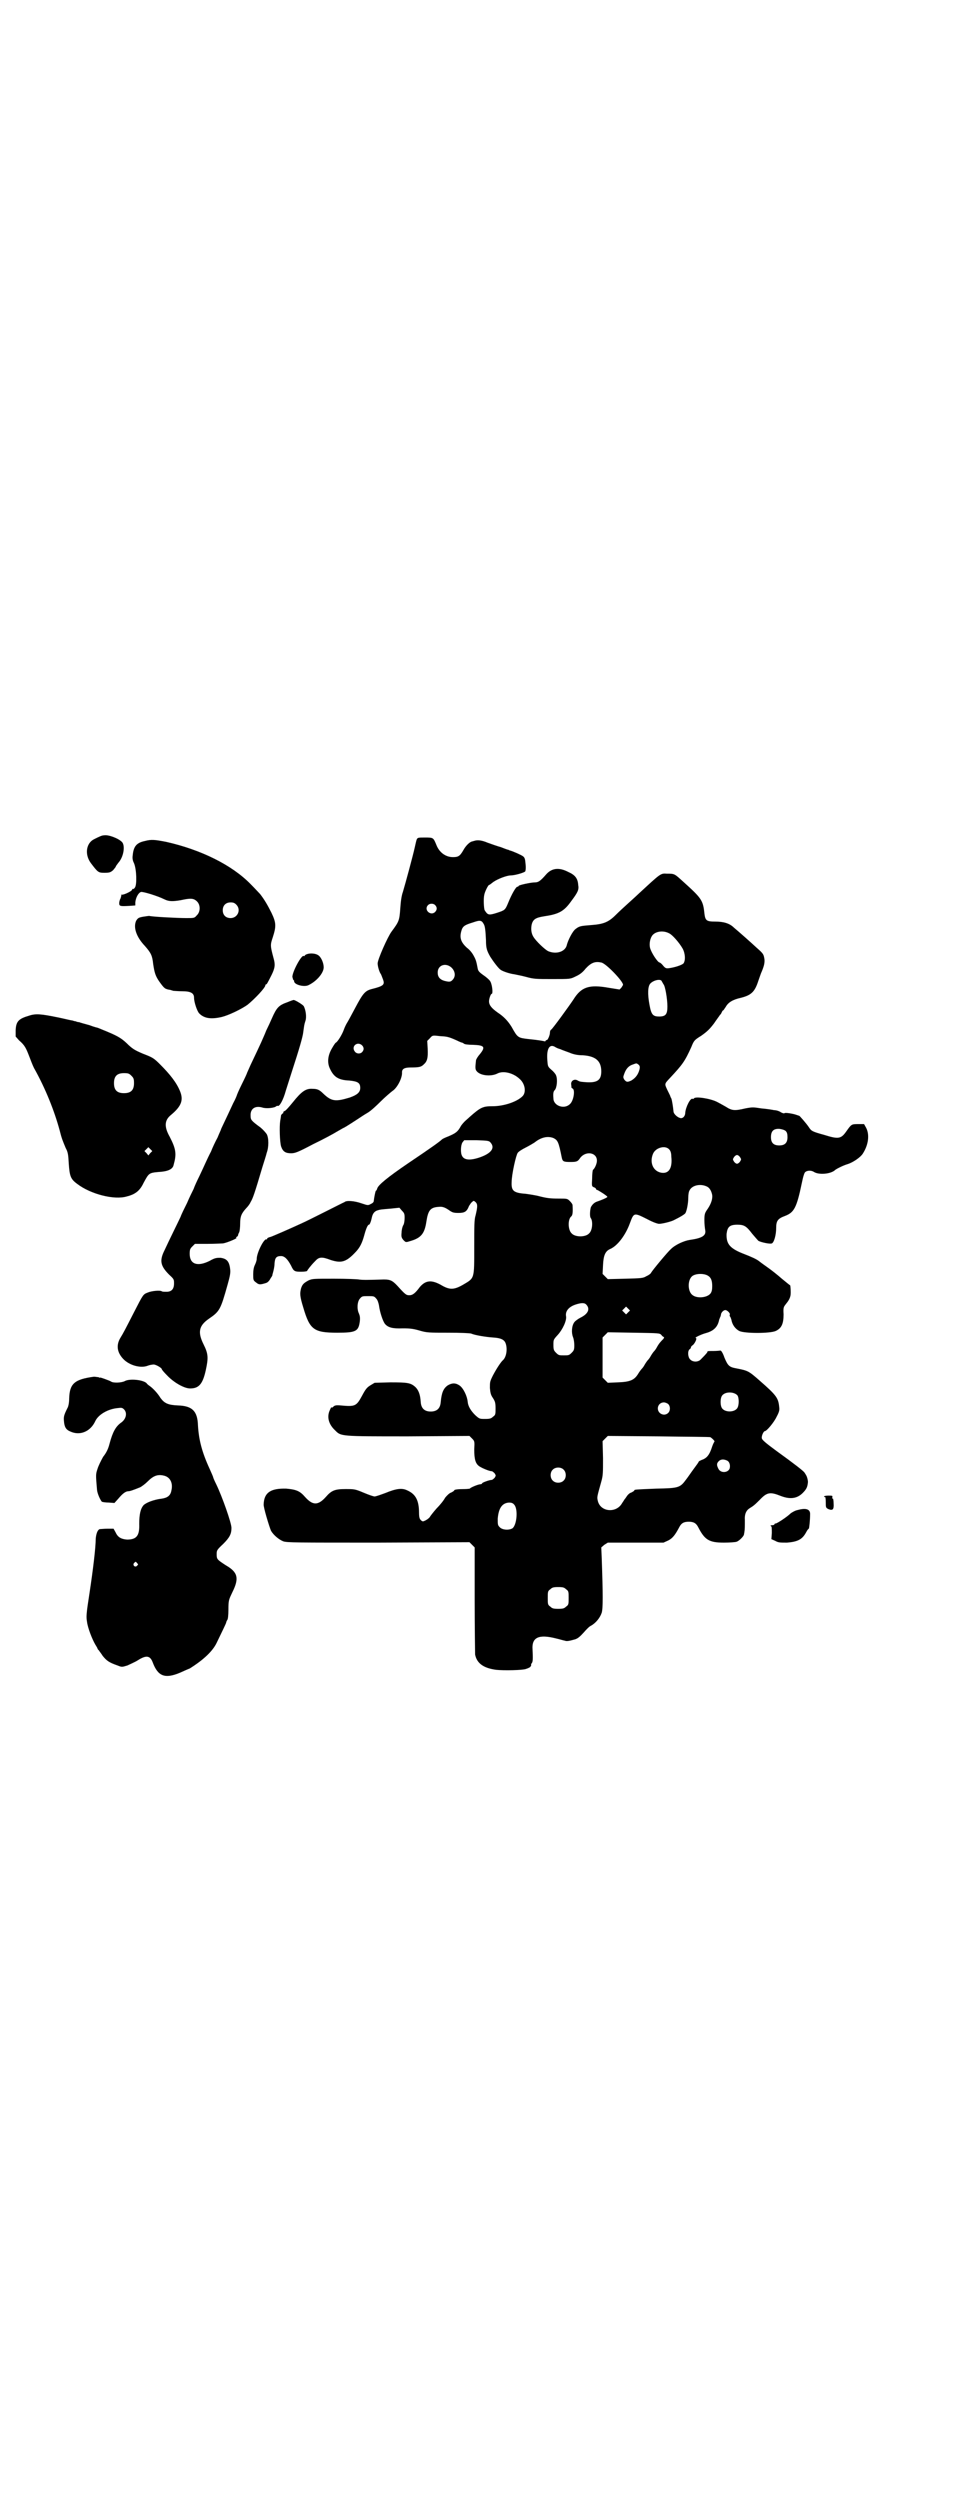 <?xml version="1.0" standalone="no"?>
<!DOCTYPE svg PUBLIC "-//W3C//DTD SVG 20010904//EN"
 "http://www.w3.org/TR/2001/REC-SVG-20010904/DTD/svg10.dtd">
<svg version="1.0" xmlns="http://www.w3.org/2000/svg"
 width="1109pt" height="2870pt" viewBox="0 0 1109 2870"
 preserveAspectRatio="xMidYMid meet">
<g transform="translate(0,2870) scale(0.5,-0.5)"
fill="#000000" stroke="none">
<path d="M239 3822 c-5 0 -11 -3 -23 -9 -18 -9 -22 -35 -7 -55 16 -21 17 -22
31 -22 12 0 14 1 20 6 3 4 6 7 6 8 0 1 3 5 6 9 12 13 16 38 9 47 -8 9 -32 18
-42 16z"/>
<path d="M958 3813 c-1 -2 -3 -11 -5 -20 -4 -18 -21 -81 -27 -101 -3 -8 -5
-22 -6 -38 -2 -28 -3 -30 -20 -53 -9 -12 -32 -64 -32 -73 0 -7 4 -20 7 -24 1
-1 3 -7 5 -12 5 -13 2 -16 -26 -23 -15 -4 -20 -10 -38 -44 -8 -15 -16 -30 -18
-33 -2 -3 -6 -11 -8 -17 -4 -11 -14 -27 -18 -29 -1 0 -5 -6 -9 -13 -10 -17
-11 -33 -5 -46 9 -20 20 -27 45 -28 19 -2 25 -5 25 -17 0 -10 -7 -16 -24 -22
-33 -10 -42 -9 -61 9 -9 9 -14 11 -25 11 -15 1 -25 -6 -45 -31 -9 -11 -17 -20
-19 -20 -2 -1 -3 -2 -3 -3 1 -1 0 -2 -2 -3 -1 -1 -3 -3 -3 -4 0 -1 -1 -7 -2
-13 -2 -13 -1 -47 2 -58 4 -12 10 -16 23 -16 9 0 15 2 51 21 23 11 47 24 55
29 7 4 14 8 14 8 1 0 8 4 34 21 6 4 15 10 22 14 7 4 20 16 30 26 10 10 23 21
27 24 11 7 23 30 22 43 0 8 6 11 20 11 19 0 24 1 30 7 8 7 10 15 9 36 l-1 18
6 6 c6 7 6 7 23 5 16 -1 19 -1 39 -10 6 -3 11 -5 12 -5 1 0 2 -1 4 -2 1 -2 11
-3 21 -3 28 -1 30 -5 13 -25 -3 -4 -6 -9 -6 -11 -2 -18 -2 -21 3 -26 9 -9 32
-11 46 -4 13 7 36 2 51 -12 13 -11 16 -31 7 -40 -13 -13 -43 -23 -69 -23 -22
0 -27 -2 -53 -25 -3 -3 -8 -7 -10 -9 -2 -2 -7 -7 -10 -12 -7 -13 -12 -16 -28
-23 -8 -3 -14 -6 -15 -7 -5 -5 -23 -18 -78 -55 -47 -32 -69 -50 -71 -58 -1 -3
-2 -5 -3 -5 -1 0 -4 -15 -5 -24 0 -2 -3 -5 -6 -6 -7 -4 -7 -4 -22 1 -17 6 -35
7 -39 3 -3 -1 -83 -42 -99 -49 -26 -12 -65 -29 -71 -31 -5 -1 -8 -3 -8 -4 0
-2 -1 -2 -1 -2 -5 5 -23 -30 -23 -45 0 -3 -2 -9 -4 -13 -3 -6 -4 -13 -4 -22 0
-13 0 -14 7 -19 6 -5 9 -5 22 -1 4 1 8 5 11 11 3 4 5 8 4 8 0 0 1 3 2 7 1 4 3
12 3 19 1 13 4 17 15 17 8 0 15 -7 23 -22 6 -13 8 -14 23 -14 8 0 14 1 14 2 0
1 8 12 18 22 9 10 15 11 36 3 25 -8 36 -5 59 20 8 9 13 18 18 36 4 15 8 25 11
25 2 0 5 8 7 18 2 8 6 13 13 15 6 2 8 2 31 4 l19 2 6 -7 c5 -5 6 -7 6 -16 0
-6 -1 -14 -3 -17 -2 -3 -4 -11 -4 -17 -1 -10 0 -12 4 -17 6 -6 5 -6 18 -2 23
7 31 17 35 44 4 26 9 33 29 34 9 1 15 -2 25 -9 6 -4 9 -5 20 -5 14 0 19 3 24
16 2 3 5 8 7 9 4 4 4 3 8 0 5 -5 5 -10 0 -31 -3 -9 -3 -25 -3 -72 0 -75 1 -71
-26 -87 -21 -12 -31 -12 -51 0 -22 12 -35 10 -48 -5 -11 -15 -17 -19 -24 -19
-7 0 -9 1 -27 21 -13 14 -18 16 -39 15 -35 -1 -40 -1 -49 0 -4 1 -31 2 -58 2
-48 0 -50 0 -59 -4 -11 -6 -14 -9 -17 -18 -3 -12 -3 -18 5 -44 15 -51 24 -58
78 -58 43 0 49 3 52 26 1 9 0 13 -2 18 -5 10 -4 27 2 34 5 6 6 6 19 6 13 0 14
0 19 -6 3 -3 5 -10 6 -15 2 -16 9 -37 14 -43 7 -8 17 -11 41 -10 17 0 24 -1
38 -5 17 -5 21 -5 66 -5 29 0 50 -1 53 -2 9 -4 35 -8 50 -9 18 -1 26 -5 29
-13 5 -13 2 -33 -7 -40 -4 -4 -13 -17 -22 -34 -7 -14 -7 -15 -7 -29 1 -11 2
-16 7 -23 5 -8 6 -11 6 -24 0 -13 0 -15 -6 -19 -4 -4 -7 -5 -18 -5 -13 0 -13
0 -23 9 -10 10 -16 20 -17 30 -1 13 -10 32 -19 38 -9 6 -17 6 -27 0 -10 -7
-14 -17 -16 -38 -1 -15 -9 -22 -23 -22 -14 0 -22 7 -23 22 -1 17 -5 27 -12 34
-11 10 -18 11 -58 11 l-36 -1 -10 -6 c-8 -5 -11 -9 -19 -24 -13 -24 -16 -25
-49 -22 -11 1 -14 0 -17 -3 -2 -2 -4 -3 -4 -1 0 1 -2 -2 -4 -7 -7 -15 -3 -32
12 -46 14 -14 10 -14 168 -14 l141 1 6 -6 c6 -6 6 -7 5 -25 0 -23 3 -33 12
-39 8 -5 23 -11 28 -11 2 0 5 -3 7 -5 3 -5 3 -5 0 -10 -2 -2 -5 -5 -7 -5 -5 0
-22 -6 -22 -8 0 -1 -2 -2 -4 -2 -5 0 -24 -8 -24 -10 0 0 -6 -1 -12 -1 -15 0
-24 -1 -24 -3 0 -1 -3 -3 -7 -5 -4 -1 -10 -7 -14 -12 -3 -6 -12 -17 -20 -25
-7 -8 -14 -17 -15 -19 -1 -2 -6 -6 -10 -8 -6 -3 -7 -3 -11 1 -3 3 -4 7 -4 22
-1 25 -9 38 -27 46 -12 6 -26 4 -50 -6 -11 -4 -22 -8 -25 -8 -3 0 -14 4 -26 9
-19 8 -21 8 -41 8 -24 0 -32 -3 -45 -18 -18 -20 -30 -20 -48 0 -12 14 -21 17
-43 19 -36 1 -51 -9 -52 -36 -1 -6 13 -52 17 -61 6 -10 18 -20 28 -24 9 -3 29
-3 219 -3 l209 1 6 -6 6 -6 0 -120 c0 -66 1 -123 1 -126 4 -20 19 -31 48 -35
18 -2 62 -1 69 2 3 1 6 2 7 3 2 0 5 4 5 6 -1 0 0 3 1 4 3 3 3 11 2 32 -2 28
15 35 54 25 9 -2 18 -5 20 -5 4 -2 10 -1 24 3 6 2 11 6 20 16 6 7 13 14 16 15
11 6 21 18 25 30 3 10 3 41 0 126 l-1 24 7 6 8 5 64 0 64 0 11 5 c10 5 16 13
25 30 5 10 11 13 22 13 11 0 17 -3 22 -13 15 -29 25 -35 59 -35 13 0 26 1 29
2 6 2 17 13 17 17 0 1 1 4 1 6 1 5 1 12 1 27 -1 13 3 22 11 27 8 5 10 6 23 19
17 18 24 19 49 9 21 -8 37 -6 50 7 9 9 11 14 12 25 0 6 -3 15 -5 17 0 1 -2 3
-3 5 -3 4 -22 19 -65 50 -23 17 -33 25 -33 29 -1 5 4 16 7 16 4 0 21 20 27 33
6 11 7 16 6 22 -2 21 -6 27 -45 61 -25 22 -27 23 -53 28 -17 3 -20 6 -28 25
-3 9 -7 16 -9 16 -1 0 -8 -1 -16 -1 -8 0 -14 0 -14 -1 1 -1 -2 -5 -15 -18 -6
-7 -19 -7 -25 0 -5 5 -6 19 -1 23 2 1 3 3 3 4 0 2 2 4 5 6 5 5 10 16 6 16 -4
0 12 8 23 11 19 5 28 15 31 31 1 2 2 6 3 7 0 1 1 3 1 4 0 5 6 11 10 11 5 0 13
-9 10 -11 0 -1 0 -3 1 -4 1 -1 2 -4 3 -7 2 -12 9 -21 18 -26 12 -6 71 -6 84 0
13 6 18 16 18 38 -1 17 0 17 7 26 5 6 8 12 9 18 1 7 0 22 -1 23 -1 0 -9 7 -19
15 -9 8 -23 19 -30 24 -7 5 -17 12 -22 16 -6 5 -20 11 -33 16 -34 13 -43 23
-42 47 2 16 7 21 25 21 16 0 21 -4 34 -21 6 -7 12 -14 14 -16 5 -3 26 -8 31
-6 5 2 10 19 10 36 0 16 4 21 20 27 21 8 27 18 39 76 3 15 6 24 8 25 5 4 14 4
20 0 11 -7 39 -5 49 5 4 3 18 10 28 13 13 4 30 16 35 24 13 20 16 43 8 59 l-5
9 -13 0 c-16 0 -16 0 -28 -17 -12 -17 -18 -18 -50 -8 -29 8 -30 9 -36 18 -6 9
-22 27 -22 26 0 0 -3 1 -6 2 -8 3 -27 6 -28 4 -1 -1 -4 0 -8 2 -4 3 -11 5 -16
5 -4 1 -17 3 -29 4 -19 3 -21 3 -37 0 -25 -6 -31 -5 -45 4 -7 4 -16 9 -20 11
-16 8 -50 13 -53 8 -1 -1 -2 -2 -3 -1 -5 3 -16 -19 -17 -32 0 -8 -6 -14 -12
-12 -7 2 -15 10 -15 15 -1 10 -3 24 -5 30 -1 2 -2 3 -2 4 0 1 -3 7 -7 15 -7
15 -7 14 6 28 29 31 34 38 49 71 6 15 7 16 23 26 14 10 19 15 29 28 6 9 13 18
14 20 2 1 3 4 4 6 1 2 2 4 3 4 1 0 3 4 6 8 6 11 17 17 35 21 24 6 32 14 40 39
2 6 5 14 6 17 7 16 9 24 8 33 -2 11 -2 12 -18 26 -14 13 -40 36 -52 46 -10 10
-24 14 -43 14 -20 0 -23 2 -25 19 -3 30 -7 35 -48 72 -21 19 -20 19 -38 19
-15 1 -14 1 -64 -45 -3 -3 -14 -13 -24 -22 -10 -9 -23 -21 -30 -28 -17 -17
-29 -21 -56 -23 -24 -2 -27 -2 -36 -9 -7 -5 -17 -25 -20 -36 -3 -16 -24 -23
-43 -15 -8 4 -28 23 -34 33 -5 8 -6 18 -4 28 3 12 9 16 28 19 34 5 46 11 63
35 15 20 18 26 16 37 -1 15 -7 23 -23 30 -21 11 -38 9 -51 -6 -13 -15 -18 -18
-25 -18 -10 0 -37 -6 -38 -8 0 -1 -1 -2 -3 -2 -3 0 -13 -17 -21 -37 -7 -17 -8
-17 -26 -23 -19 -6 -21 -5 -28 6 -2 4 -3 27 -1 35 1 7 9 23 11 23 1 0 5 3 10
7 10 7 31 15 40 15 9 0 30 6 33 9 1 1 2 7 1 17 -1 12 -2 15 -6 18 -4 3 -22 11
-29 13 -1 0 -3 1 -5 2 -2 0 -9 3 -17 6 -8 2 -21 7 -30 10 -14 6 -24 7 -32 4
-1 0 -3 -1 -4 -1 -5 -1 -14 -9 -20 -20 -8 -14 -12 -16 -24 -16 -16 0 -31 10
-38 28 -7 17 -7 17 -26 17 -15 0 -17 0 -19 -4z m42 -151 c5 -5 5 -11 0 -16
-10 -10 -27 5 -16 16 4 4 12 4 16 0z m112 -44 c3 -5 4 -16 5 -37 0 -18 2 -24
10 -38 7 -11 19 -27 24 -30 6 -4 22 -9 31 -10 4 -1 16 -3 27 -6 18 -5 23 -5
61 -5 41 0 41 0 53 6 9 4 16 9 23 18 13 14 22 17 36 14 11 -2 50 -43 50 -51 0
-1 -2 -4 -4 -7 l-4 -4 -25 4 c-45 8 -63 2 -81 -27 -10 -15 -47 -66 -51 -69 -2
-1 -3 -4 -3 -7 0 -6 -5 -17 -7 -17 -2 0 -3 -1 -3 -2 0 -1 -1 -1 -2 -1 -4 1
-15 3 -35 5 -27 3 -27 3 -41 28 -8 13 -18 24 -32 33 -14 10 -20 17 -20 26 0 6
4 17 6 17 4 0 1 24 -4 30 -2 3 -9 9 -15 13 -10 7 -12 10 -13 15 -3 16 -4 20
-9 29 -3 6 -9 14 -16 19 -13 12 -17 22 -13 37 3 12 7 15 27 21 17 6 20 5 25
-4z m426 -21 c7 -3 23 -21 31 -35 6 -11 7 -27 2 -34 -4 -4 -19 -9 -33 -11 -7
-1 -9 0 -14 6 -3 4 -7 7 -8 7 -4 0 -19 22 -22 34 -2 9 0 22 6 29 8 9 25 11 38
4z m-501 -78 c9 -8 11 -20 4 -28 -5 -6 -8 -6 -20 -3 -10 3 -15 9 -15 19 0 17
18 23 31 12z m484 -32 c1 -2 3 -5 4 -7 4 -4 9 -34 9 -51 0 -18 -4 -23 -19 -23
-14 0 -18 4 -22 26 -5 26 -4 44 2 50 8 8 24 11 26 5z m-689 -147 c5 -5 5 -11
0 -16 -4 -4 -12 -4 -16 1 -10 12 5 25 16 15z m456 -9 c4 -2 13 -5 21 -8 9 -4
19 -6 31 -6 29 -2 42 -13 42 -37 0 -19 -8 -26 -32 -25 -14 1 -17 1 -22 4 -8 5
-17 -1 -15 -10 0 -2 1 -5 0 -5 0 -1 2 -3 4 -4 5 -5 1 -28 -7 -35 -13 -13 -38
-4 -38 13 -1 12 0 16 3 19 5 5 7 25 3 34 -1 3 -6 9 -11 13 -8 7 -8 8 -9 22 -2
26 5 38 18 30 3 -2 8 -4 12 -5z m182 -46 c-3 -12 -9 -20 -19 -26 -9 -4 -11 -4
-16 2 -3 5 -3 6 0 14 4 11 10 18 20 21 8 3 8 3 12 0 4 -3 4 -6 3 -11z m336
-142 c3 -3 4 -7 4 -14 0 -13 -6 -19 -19 -19 -13 0 -19 6 -19 19 0 14 6 20 20
19 7 -1 12 -3 14 -5z m-534 -16 c10 -5 12 -9 19 -44 2 -10 4 -11 20 -11 15 0
17 1 23 10 13 16 38 12 38 -7 0 -7 -5 -18 -9 -21 -1 -1 -2 -10 -2 -20 -1 -17
-1 -18 4 -20 3 -1 5 -3 5 -4 0 -1 1 -2 2 -2 2 0 24 -14 24 -16 0 -2 -15 -8
-24 -11 -6 -2 -11 -7 -14 -13 -2 -7 -3 -22 0 -25 5 -7 4 -28 -4 -35 -8 -9 -32
-9 -40 0 -9 8 -9 33 -1 39 3 3 4 8 3 26 0 2 -3 6 -6 9 -6 6 -6 6 -27 6 -18 0
-26 1 -42 5 -11 3 -26 5 -33 6 -28 2 -33 7 -32 27 0 17 10 62 14 67 2 3 10 8
18 12 8 4 18 10 21 12 15 12 30 15 43 10z m-144 -11 c10 -12 1 -24 -24 -33
-23 -8 -37 -7 -42 3 -4 7 -3 25 1 31 l4 5 28 0 c27 -1 29 -1 33 -6z m410 -15
c3 -3 5 -8 5 -17 3 -28 -7 -41 -26 -36 -17 5 -24 24 -16 43 6 14 28 20 37 10z
m163 -18 c3 -5 3 -5 0 -10 -2 -3 -5 -5 -7 -5 -2 0 -5 2 -7 5 -3 5 -3 5 0 10 2
3 5 5 7 5 2 0 5 -2 7 -5z m-75 -68 c5 -3 9 -9 11 -19 1 -8 -2 -19 -10 -31 -7
-10 -8 -12 -8 -27 0 -8 1 -18 2 -23 2 -12 -7 -18 -36 -22 -13 -2 -33 -11 -43
-21 -7 -6 -42 -48 -46 -55 0 -1 -5 -5 -10 -7 -8 -5 -12 -5 -49 -6 l-40 -1 -6
6 -6 6 1 20 c1 22 5 32 16 37 17 7 36 32 46 60 9 24 9 24 39 9 13 -7 24 -11
28 -11 7 0 28 5 35 9 16 8 22 12 25 15 3 4 7 22 7 37 0 6 1 13 3 16 6 12 26
16 41 8z m1 -204 c7 -4 10 -11 10 -24 0 -8 -1 -13 -4 -17 -8 -10 -32 -12 -42
-3 -10 8 -11 32 -1 42 7 7 27 8 37 2z m-279 -67 c9 -10 3 -21 -13 -29 -6 -3
-13 -8 -15 -11 -6 -8 -7 -24 -3 -34 2 -5 3 -13 3 -19 0 -10 -1 -12 -6 -17 -6
-6 -7 -6 -18 -6 -11 0 -12 0 -18 6 -5 5 -6 7 -6 18 0 12 0 12 10 23 11 12 21
33 19 43 -2 12 7 22 23 27 13 4 20 4 24 -1z m96 -17 l-5 -5 -4 4 -5 5 4 4 5 5
4 -4 5 -5 -4 -4z m76 -52 c2 -3 5 -5 6 -5 1 0 0 -2 -1 -4 -6 -6 -10 -10 -15
-19 -2 -4 -5 -8 -7 -10 -1 -1 -4 -5 -7 -10 -2 -4 -5 -8 -7 -10 -1 -1 -4 -5 -7
-10 -2 -4 -5 -8 -7 -10 -1 -1 -5 -6 -8 -11 -9 -15 -19 -19 -47 -20 l-23 -1 -6
6 -6 6 0 46 0 46 6 6 6 6 60 -1 c59 -1 59 -1 63 -5z m175 -139 c4 -6 4 -24 -1
-30 -7 -9 -27 -9 -34 0 -5 6 -5 24 0 30 7 9 27 9 35 0z m-159 -20 c5 -5 5 -15
0 -20 -9 -9 -24 -2 -24 10 0 8 6 14 14 14 3 0 8 -2 10 -4z m97 -76 c0 0 3 -2
6 -5 3 -3 4 -5 3 -5 0 0 -3 -5 -5 -11 -6 -19 -12 -27 -24 -31 -4 -2 -7 -3 -7
-4 0 -1 -5 -8 -11 -16 -6 -8 -14 -20 -18 -25 -14 -19 -17 -20 -69 -21 -48 -2
-50 -2 -50 -4 0 -1 -3 -3 -7 -5 -4 -1 -8 -5 -10 -8 -2 -3 -4 -6 -5 -7 -1 -1
-3 -5 -6 -9 -13 -24 -50 -21 -56 5 -2 9 -2 8 8 44 4 14 4 20 4 54 l-1 39 6 6
6 6 118 -1 c65 -1 118 -1 118 -2z m39 -54 c5 -3 7 -11 5 -18 -4 -10 -21 -11
-26 0 -4 8 -4 12 1 17 5 5 12 5 20 1z m-377 -20 c7 -6 7 -19 1 -25 -6 -7 -19
-7 -25 -1 -7 6 -7 19 -1 25 6 7 19 7 25 1z m-113 -81 c9 -10 6 -46 -4 -54 -8
-5 -23 -4 -29 2 -5 5 -5 6 -5 20 2 24 10 36 26 37 5 0 9 -1 12 -5z m119 -194
c6 -4 6 -6 6 -20 0 -14 0 -16 -6 -20 -4 -4 -7 -5 -18 -5 -11 0 -14 1 -18 5 -6
4 -6 6 -6 20 0 14 0 16 6 20 4 4 7 5 18 5 11 0 14 -1 18 -5z"/>
<path d="M333 3809 c-19 -4 -26 -12 -28 -33 -1 -7 0 -12 3 -18 6 -14 7 -50 2
-56 -2 -3 -4 -4 -4 -3 0 1 -2 0 -3 -3 -5 -5 -22 -12 -24 -10 -1 0 -1 0 0 -1 0
-1 -1 -5 -2 -8 -2 -3 -3 -8 -3 -11 0 -7 3 -7 23 -6 l14 1 0 7 c1 11 7 22 13
24 5 1 38 -9 54 -17 10 -5 19 -5 37 -2 23 5 30 5 38 -3 8 -8 8 -24 -1 -32 -5
-6 -6 -6 -24 -6 -20 0 -78 3 -85 5 -2 0 -8 -1 -15 -2 -10 -2 -11 -3 -15 -9 -7
-15 0 -37 20 -58 14 -16 17 -22 19 -41 3 -20 5 -28 15 -42 11 -15 12 -16 25
-18 2 -1 4 -1 6 -2 2 0 11 -1 21 -1 19 0 27 -4 27 -15 0 -10 7 -31 12 -36 11
-11 26 -14 52 -8 16 4 45 18 59 28 16 13 41 39 41 45 0 1 1 2 2 2 1 0 2 1 12
21 8 16 9 24 5 38 -8 30 -8 31 -2 49 8 25 8 33 -3 56 -9 18 -16 30 -26 43 -2
2 -12 13 -22 23 -43 44 -114 79 -194 97 -26 5 -34 6 -49 2z m210 -146 c12 -12
3 -31 -13 -31 -11 0 -18 7 -18 18 0 11 7 18 18 18 6 0 9 -1 13 -5z"/>
<path d="M705 3549 c-3 -1 -5 -3 -5 -4 0 0 -1 -1 -2 0 -5 3 -26 -36 -26 -48 1
-4 2 -7 2 -7 1 0 2 -1 2 -3 0 -8 23 -14 33 -9 19 9 35 28 35 41 0 10 -6 24
-13 28 -6 4 -18 5 -26 2z"/>
<path d="M661 3439 c-20 -7 -25 -12 -36 -37 -3 -7 -9 -20 -13 -28 -3 -8 -9
-21 -12 -28 -7 -15 -12 -26 -24 -51 -4 -9 -8 -18 -8 -18 0 -1 -5 -12 -12 -26
-7 -14 -12 -26 -12 -27 0 0 -3 -8 -8 -17 -18 -39 -28 -59 -28 -60 0 -1 -4 -9
-8 -19 -5 -9 -12 -24 -15 -32 -9 -17 -15 -32 -27 -57 -5 -10 -11 -23 -13 -29
-3 -6 -10 -20 -15 -32 -6 -12 -13 -26 -15 -32 -6 -13 -26 -53 -37 -77 -12 -24
-9 -36 11 -56 11 -10 11 -11 11 -20 0 -13 -6 -19 -17 -19 -5 0 -10 0 -11 1 -4
3 -24 1 -33 -3 -10 -4 -10 -4 -31 -45 -20 -39 -24 -47 -32 -60 -9 -16 -7 -32
7 -47 14 -15 40 -22 56 -16 5 2 11 3 15 3 6 -1 18 -8 18 -11 0 -1 5 -7 12 -14
15 -16 39 -30 53 -30 20 0 29 10 36 42 6 28 6 37 -5 59 -14 28 -11 43 12 59
25 17 27 21 43 78 6 21 7 28 6 36 -2 18 -8 24 -22 26 -9 0 -13 0 -25 -7 -28
-14 -46 -8 -46 16 0 10 1 12 6 17 l6 6 29 0 c17 0 32 1 35 1 9 1 37 13 31 13
-1 0 -1 1 1 2 2 1 3 3 3 3 0 1 1 5 3 8 1 3 2 12 2 20 0 16 3 23 14 35 3 3 8 9
10 14 5 8 9 19 27 80 4 13 9 28 10 33 5 13 5 34 0 43 -2 3 -8 10 -14 15 -22
16 -23 18 -23 27 -1 16 10 24 27 19 9 -3 28 -1 32 3 1 1 3 1 3 1 4 -3 13 13
19 35 4 12 10 32 14 44 17 52 25 80 26 90 2 14 2 17 5 26 3 8 1 25 -4 34 -3 4
-20 14 -23 14 -1 0 -7 -2 -14 -5z"/>
<path d="M67 3408 c-24 -7 -30 -13 -31 -33 l0 -15 8 -9 c13 -11 16 -18 23 -36
3 -8 8 -21 11 -27 27 -48 47 -99 59 -143 5 -20 7 -24 14 -41 5 -9 6 -15 7 -35
2 -29 4 -36 19 -47 31 -24 86 -38 115 -29 20 5 30 14 38 31 12 22 12 23 34 25
21 1 33 6 35 16 7 25 6 36 -9 65 -13 23 -12 38 3 50 24 20 29 34 21 54 -8 20
-23 39 -46 62 -14 14 -17 16 -38 24 -19 8 -24 11 -34 20 -15 15 -23 20 -49 31
-12 5 -22 9 -22 9 0 0 -9 2 -19 6 -11 3 -22 6 -24 7 -3 0 -6 1 -8 2 -2 0 -5 1
-8 2 -3 0 -18 4 -33 7 -39 8 -51 9 -66 4z m235 -138 c5 -5 6 -7 6 -17 0 -16
-7 -23 -23 -23 -16 0 -23 7 -23 23 0 16 7 23 23 23 10 0 12 -1 17 -6z m43
-178 l-4 -5 -4 5 -5 5 5 5 4 4 4 -4 5 -5 -5 -5z"/>
<path d="M216 2579 c-45 -6 -56 -16 -57 -50 0 -10 -2 -19 -4 -22 -8 -16 -9
-20 -8 -30 1 -14 5 -20 15 -24 22 -10 46 0 57 24 7 15 29 28 52 30 8 1 10 1
14 -3 8 -8 5 -22 -6 -30 -13 -9 -20 -22 -27 -48 -3 -12 -7 -21 -15 -31 -5 -9
-11 -21 -13 -28 -4 -12 -4 -13 -1 -48 1 -9 7 -22 11 -27 2 -1 9 -2 16 -2 l13
-1 9 10 c10 12 17 17 23 17 4 0 12 3 27 9 4 2 12 8 18 14 13 13 23 16 36 13
15 -3 22 -17 18 -34 -2 -12 -9 -17 -22 -19 -18 -2 -36 -9 -42 -15 -7 -8 -10
-21 -10 -43 1 -27 -6 -36 -28 -36 -13 1 -21 5 -26 16 l-5 9 -14 0 c-8 0 -16
-1 -18 -1 -5 -2 -8 -11 -9 -22 0 -20 -6 -70 -14 -123 -8 -51 -8 -56 -6 -68 2
-15 12 -40 19 -52 3 -5 5 -8 5 -9 0 0 1 -3 3 -4 1 -2 6 -8 9 -13 9 -11 14 -15
34 -22 10 -4 10 -4 23 0 6 3 18 8 24 12 19 12 28 11 34 -5 12 -32 28 -38 62
-24 9 4 20 9 23 10 32 20 53 40 62 59 12 25 22 45 22 47 0 1 1 3 2 5 2 1 3 12
3 24 0 22 1 23 9 40 16 32 13 46 -15 62 -20 13 -21 14 -21 25 0 9 0 10 15 24
15 15 19 23 19 37 0 11 -21 71 -35 100 -4 8 -7 15 -7 16 0 1 -4 10 -8 19 -18
39 -25 67 -27 100 -1 33 -13 45 -46 46 -23 1 -31 5 -40 17 -6 10 -16 21 -24
27 -3 2 -7 5 -8 7 -8 8 -39 11 -50 5 -7 -4 -27 -5 -32 -1 -3 2 -25 10 -25 9 0
-1 -2 0 -4 1 -3 0 -7 1 -10 1z m99 -428 c3 -3 3 -3 0 -6 -4 -5 -11 1 -7 6 4 4
4 4 7 0z"/>
<path d="M1894 2304 c0 -1 1 -2 2 -1 1 1 2 -4 2 -12 0 -12 0 -13 6 -16 10 -4
13 -1 12 13 0 7 -1 12 -2 11 -1 -1 -1 1 -1 3 1 4 0 4 -9 4 -6 0 -10 -1 -10 -2z"/>
<path d="M1834 2273 c-6 -1 -13 -5 -17 -8 -8 -8 -31 -23 -34 -23 -2 0 -3 -1
-3 -2 0 -1 -2 -2 -5 -2 -4 0 -5 -1 -3 -2 2 -1 2 -5 2 -16 l-1 -14 9 -4 c7 -4
11 -4 27 -4 24 2 35 7 44 24 2 4 5 8 6 8 1 1 3 19 3 34 0 11 -10 14 -28 9z"/>
</g>
</svg>
